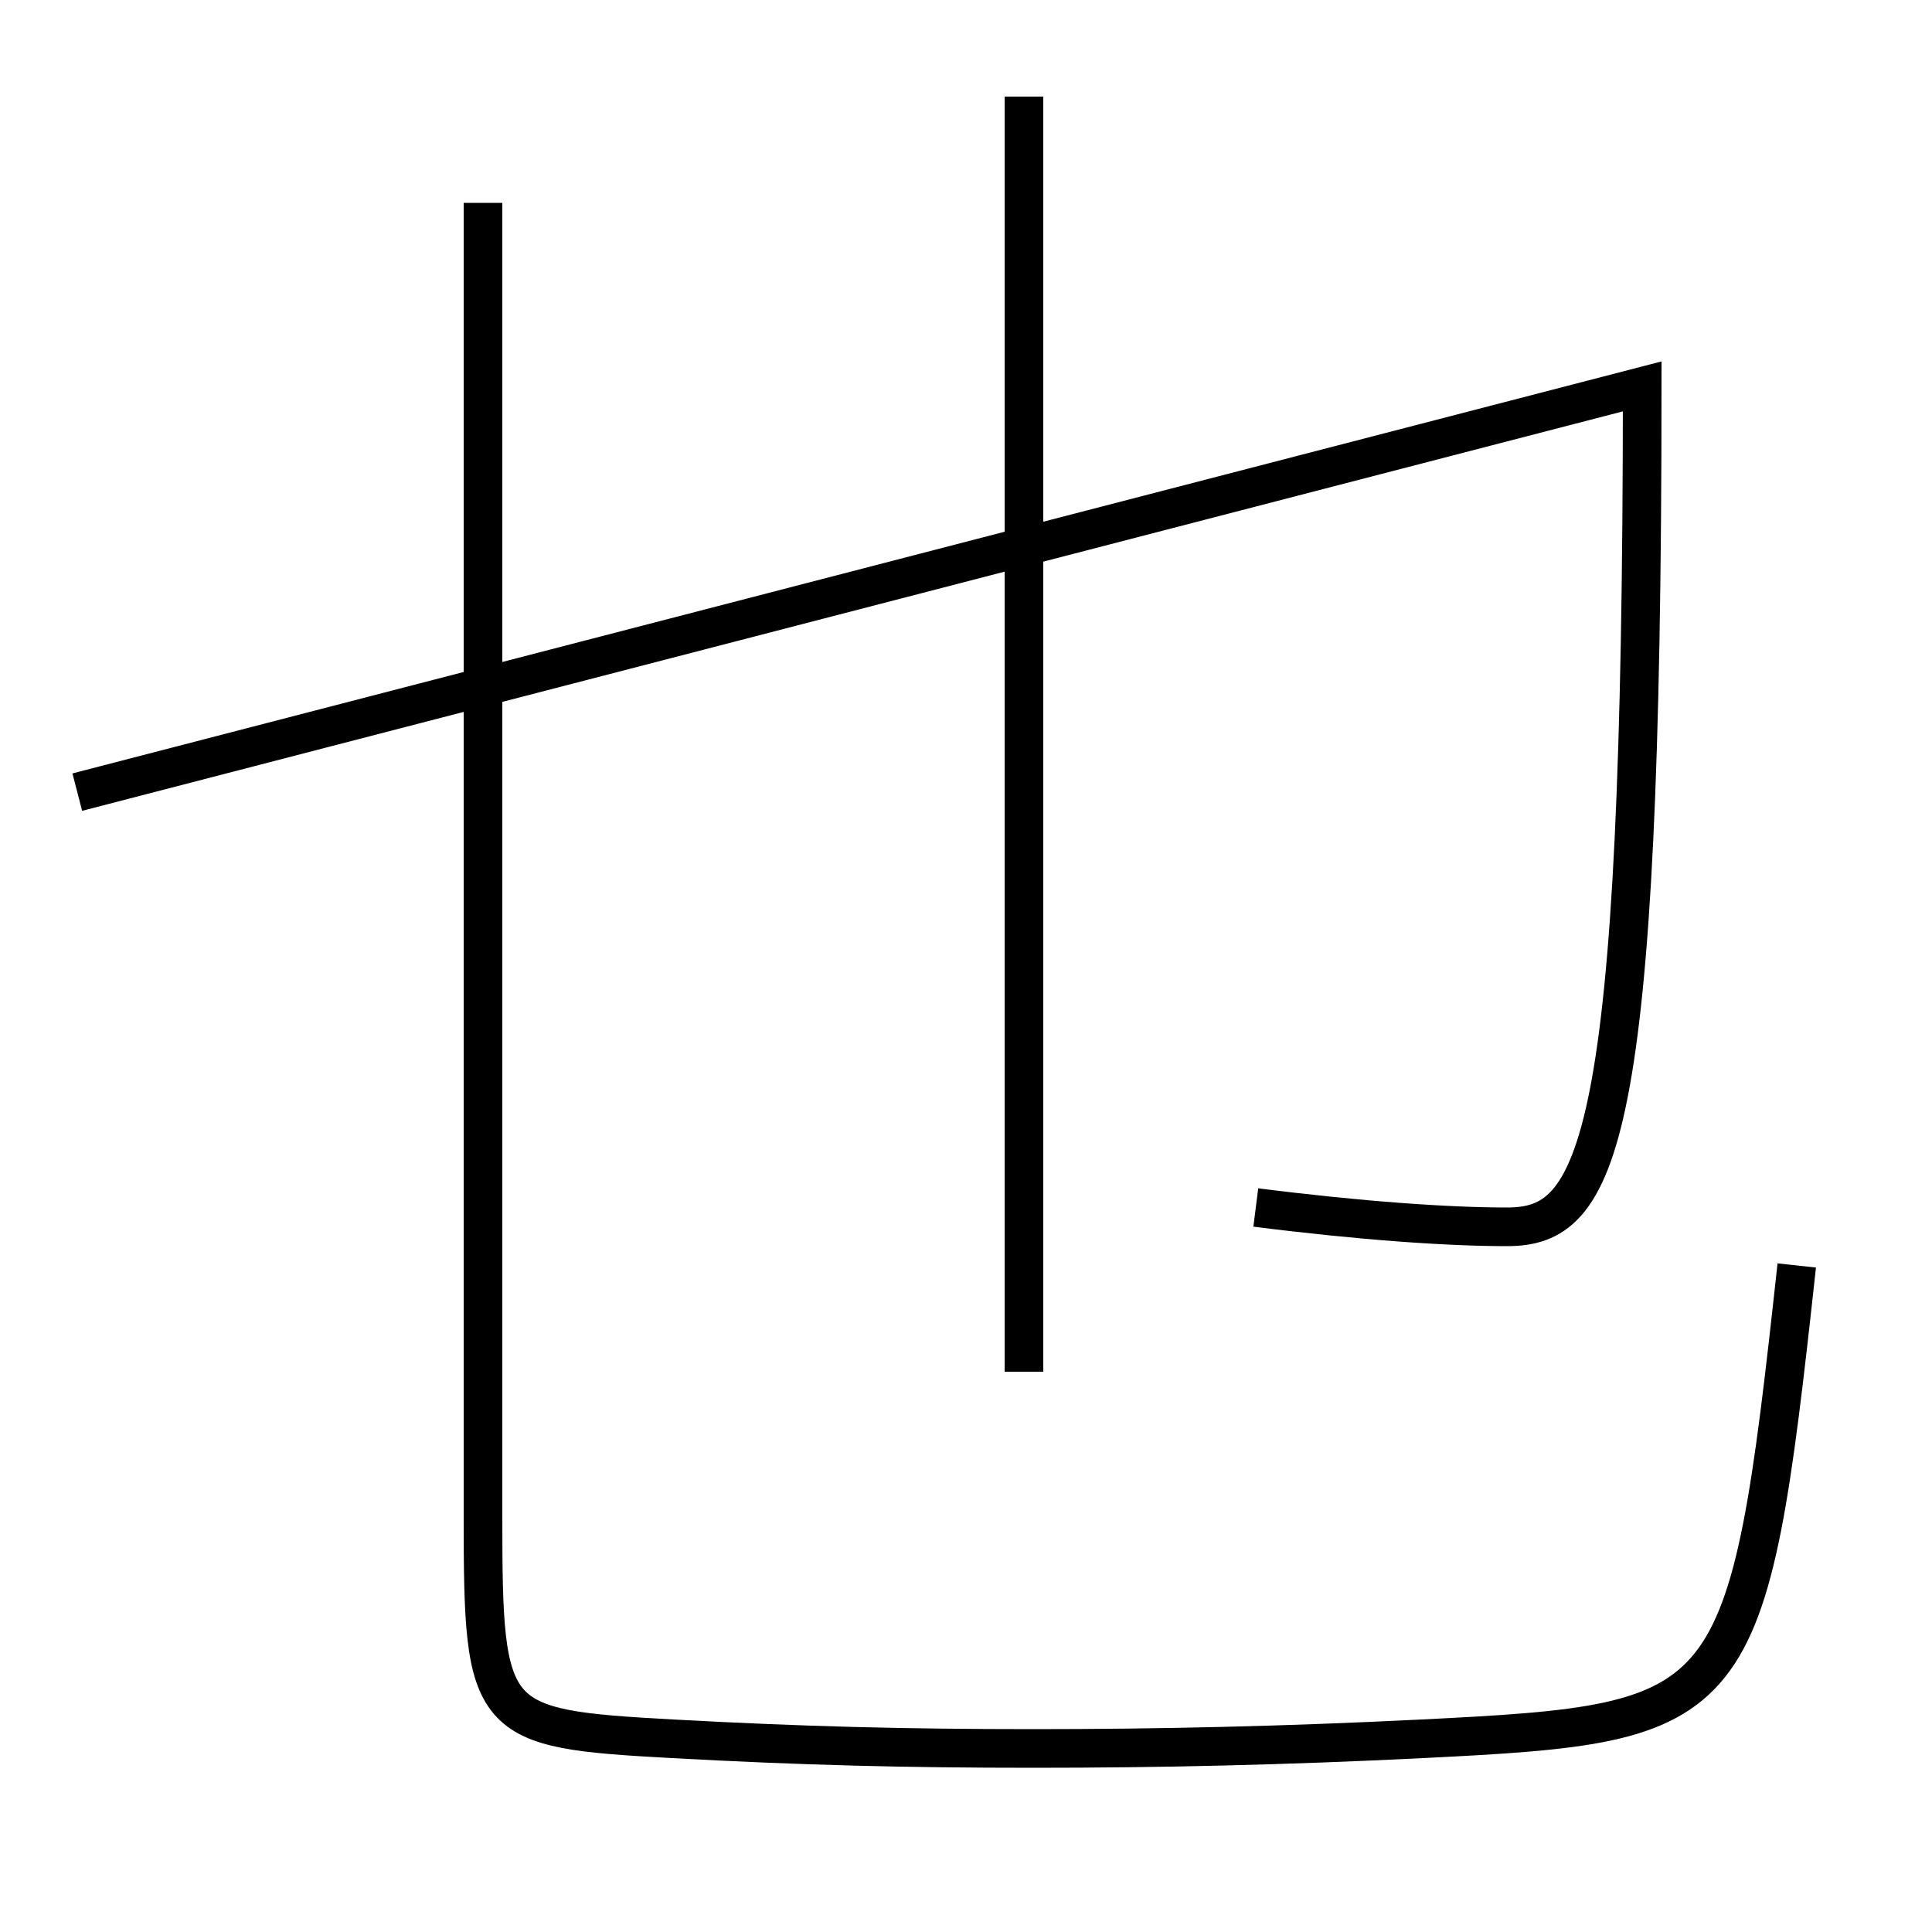 <?xml version='1.0' encoding='utf-8'?>
<svg xmlns="http://www.w3.org/2000/svg" height="100px" version="1.0" viewBox="0 0 100 100" width="100px" x="0px" y="0px">
<line fill="none" stroke="#000000" stroke-width="2" x1="53" x2="53" y1="71" y2="5" /><path d="M25,10.5 v68.0 c0,10.707 0.264,10.977 9.824,11.5 c6.73,0.368 12.058,0.5 18.676,0.5 c6.498,0 12.979,-0.145 20.113,-0.5 c16.407,-0.819 16.843,-1.187 19.387,-24.5" fill="none" stroke="#000000" stroke-width="2" /><path d="M4,41 l81,-21 c0,39.5 -2.266,43.5 -7,43.5 c-3.039,0 -7.502,-0.306 -13,-1" fill="none" stroke="#000000" stroke-width="2" /></svg>